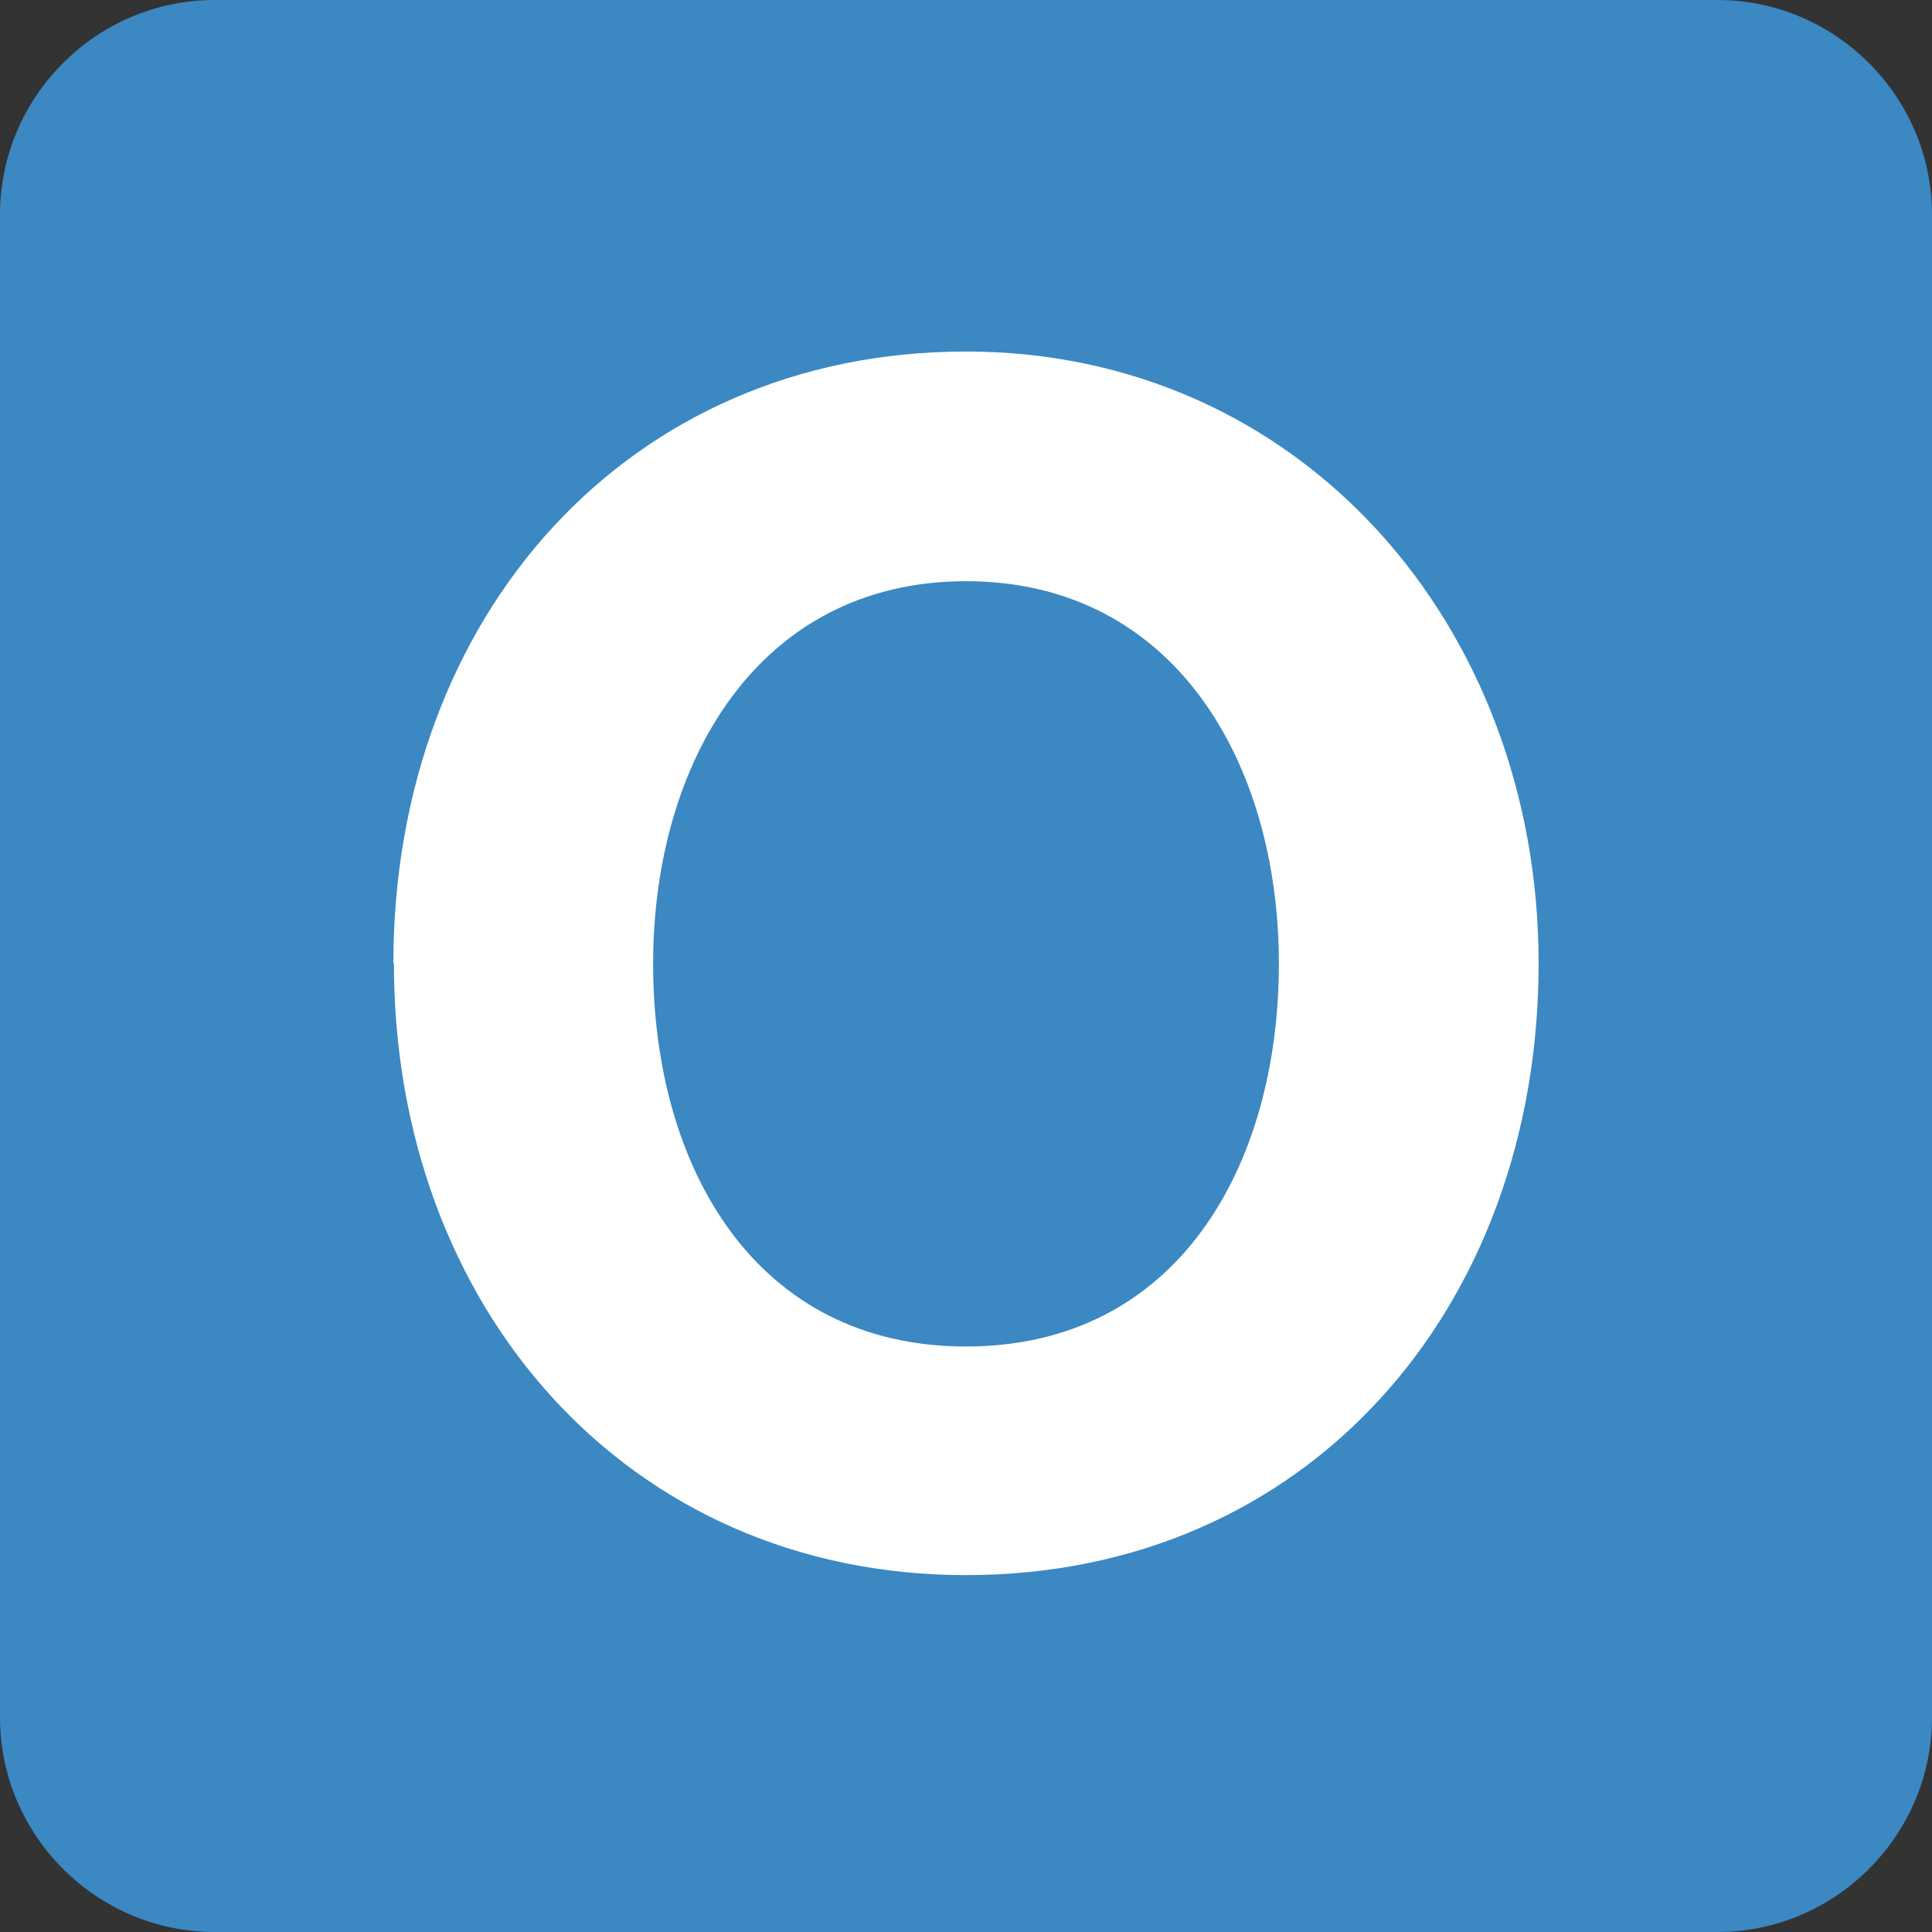 <svg xmlns="http://www.w3.org/2000/svg" viewBox="0 0 45 45" enable-background="new 0 0 45 45"><rect x="0" y="0" width="45" height="45" fill="#333333" stroke="none"/><defs><clipPath id="a"><path d="M0 36h36V0H0v36z"/></clipPath></defs><g><g><g clip-path="url(#a)" transform="matrix(1.25 0 0 -1.25 0 45)"><g><path fill="#3b88c3" d="M36 4c0-2.2-1.8-4-4-4H4C1.8 0 0 1.8 0 4v28c0 2.2 1.8 4 4 4h28c2.2 0 4-1.8 4-4V4z"/></g><g><path fill="#fff" d="M23.83 18.04c0 3.75-1.95 7.13-5.83 7.13-3.87 0-5.83-3.38-5.83-7.13 0-3.78 1.9-7.13 5.83-7.13 3.94 0 5.83 3.36 5.83 7.14m-16.5 0c0 6.45 4.35 11.4 10.67 11.4 6.23 0 10.67-5.1 10.67-11.4 0-6.42-4.3-11.4-10.67-11.4-6.3 0-10.66 4.98-10.66 11.4"/></g></g></g></g></svg>